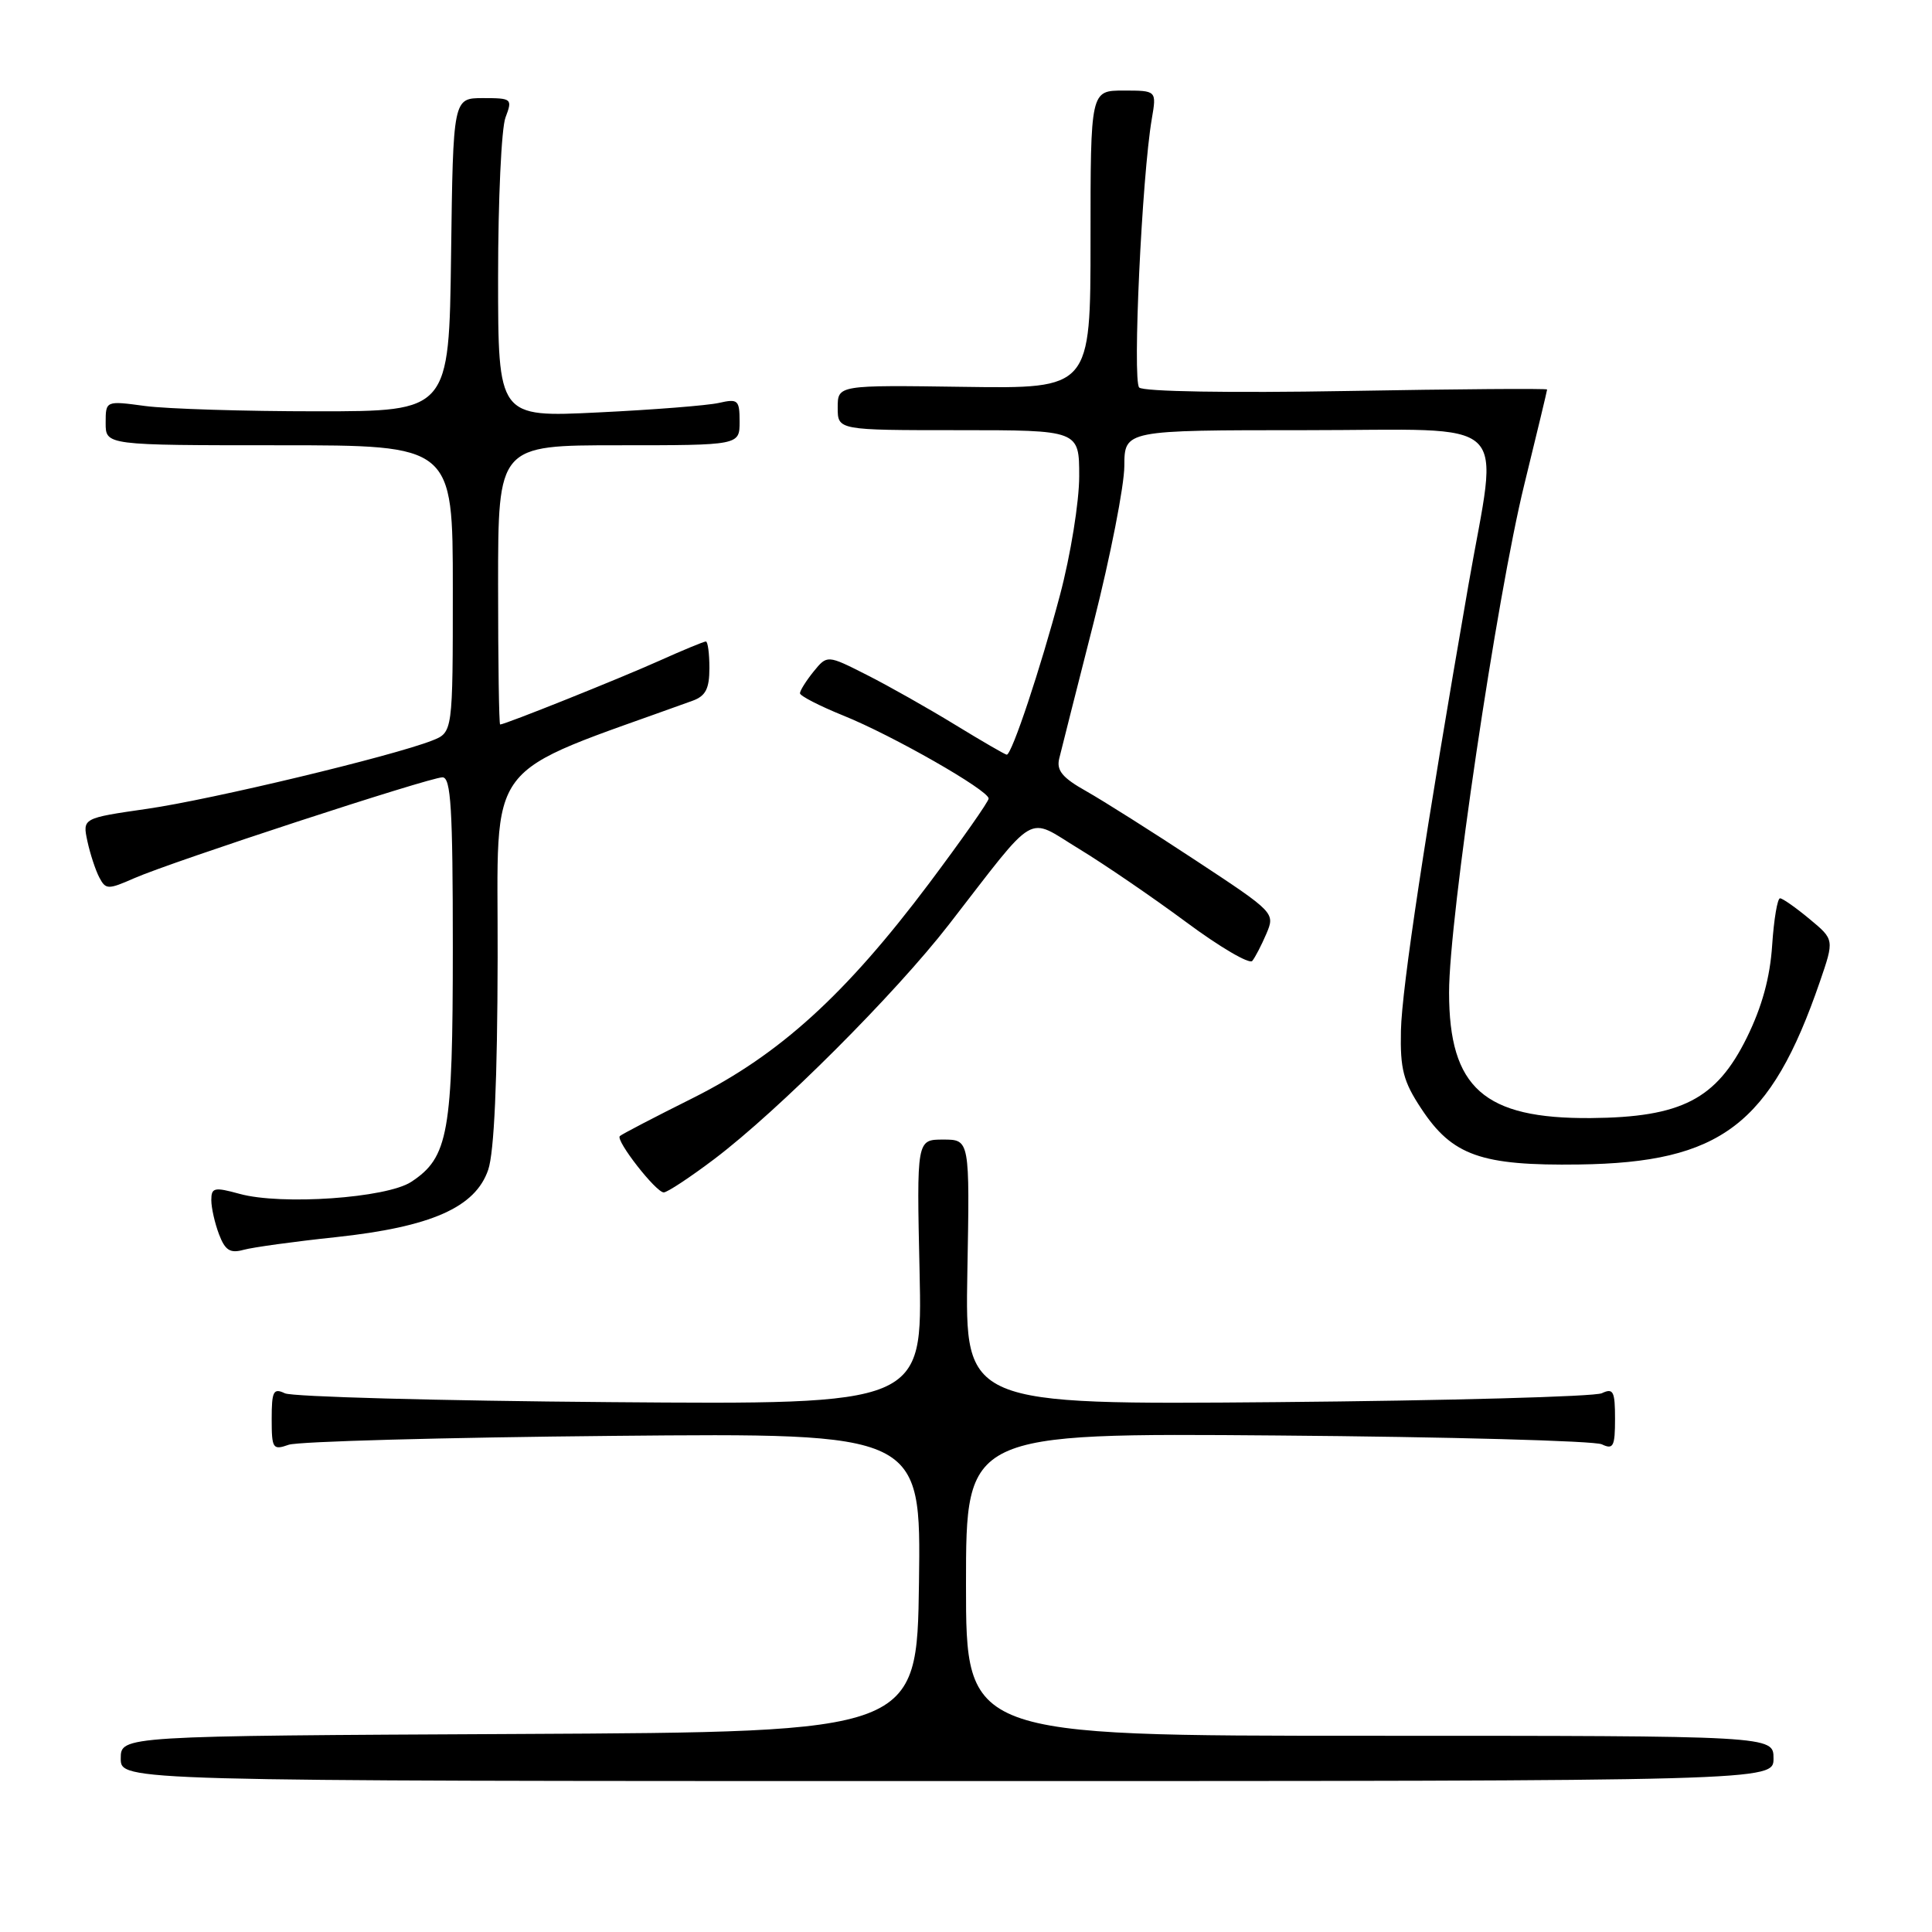 <?xml version="1.0" encoding="UTF-8" standalone="no"?>
<!DOCTYPE svg PUBLIC "-//W3C//DTD SVG 1.1//EN" "http://www.w3.org/Graphics/SVG/1.1/DTD/svg11.dtd" >
<svg xmlns="http://www.w3.org/2000/svg" xmlns:xlink="http://www.w3.org/1999/xlink" version="1.1" viewBox="0 0 256 256">
 <g >
 <path fill="currentColor"
d=" M 235.00 233.00 C 235.00 230.00 235.00 230.00 181.50 230.00 C 128.00 230.00 128.00 230.00 128.00 209.94 C 128.00 189.88 128.00 189.88 169.25 190.21 C 191.94 190.39 211.29 190.92 212.25 191.38 C 213.77 192.11 214.00 191.67 214.00 188.00 C 214.00 184.34 213.77 183.89 212.25 184.61 C 211.29 185.06 191.91 185.59 169.18 185.79 C 127.87 186.14 127.87 186.14 128.18 168.57 C 128.50 151.00 128.50 151.00 124.98 151.00 C 121.46 151.00 121.46 151.00 121.85 168.56 C 122.23 186.12 122.23 186.12 80.86 185.79 C 58.11 185.61 38.71 185.08 37.75 184.62 C 36.23 183.89 36.00 184.34 36.00 188.01 C 36.00 191.96 36.15 192.18 38.25 191.44 C 39.49 191.00 58.85 190.47 81.27 190.26 C 122.04 189.88 122.04 189.88 121.77 209.69 C 121.50 229.50 121.50 229.50 68.75 229.76 C 16.00 230.02 16.00 230.02 16.00 233.01 C 16.00 236.00 16.00 236.00 125.50 236.00 C 235.00 236.00 235.00 236.00 235.00 233.00 Z  M 44.50 163.93 C 57.14 162.57 62.99 159.99 64.69 155.00 C 65.48 152.68 65.91 143.19 65.94 126.86 C 66.01 99.89 63.60 103.06 91.75 92.86 C 93.50 92.23 94.00 91.27 94.00 88.52 C 94.00 86.59 93.79 85.00 93.53 85.00 C 93.27 85.00 90.46 86.16 87.28 87.59 C 81.96 89.97 66.91 96.00 66.27 96.00 C 66.12 96.00 66.00 87.67 66.00 77.50 C 66.00 59.00 66.00 59.00 82.00 59.00 C 98.00 59.00 98.00 59.00 98.00 55.88 C 98.00 53.00 97.79 52.81 95.25 53.39 C 93.74 53.73 86.54 54.30 79.25 54.65 C 66.00 55.30 66.00 55.30 66.00 36.71 C 66.00 26.49 66.44 16.98 66.98 15.57 C 67.92 13.08 67.83 13.00 64.00 13.00 C 60.04 13.00 60.04 13.00 59.77 33.75 C 59.50 54.50 59.50 54.50 42.00 54.50 C 32.38 54.50 22.14 54.18 19.25 53.80 C 14.00 53.09 14.00 53.09 14.00 56.05 C 14.00 59.00 14.00 59.00 37.00 59.00 C 60.00 59.00 60.00 59.00 60.00 78.02 C 60.00 97.05 60.00 97.05 57.25 98.13 C 51.98 100.20 28.05 105.94 19.52 107.17 C 10.93 108.41 10.93 108.41 11.58 111.46 C 11.94 113.13 12.65 115.29 13.15 116.25 C 14.01 117.89 14.30 117.90 17.78 116.37 C 22.81 114.16 56.92 103.00 58.63 103.00 C 59.75 103.00 60.00 107.13 60.00 125.53 C 60.00 150.14 59.43 153.36 54.48 156.61 C 51.20 158.75 37.28 159.72 31.74 158.19 C 28.39 157.27 28.00 157.36 28.00 159.02 C 28.00 160.04 28.46 162.07 29.02 163.55 C 29.83 165.68 30.49 166.10 32.27 165.61 C 33.50 165.27 39.00 164.51 44.50 163.93 Z  M 94.65 153.58 C 103.17 147.13 118.59 131.72 125.74 122.50 C 137.64 107.16 135.89 108.18 142.96 112.47 C 146.35 114.53 152.75 118.91 157.18 122.19 C 161.61 125.48 165.55 127.79 165.93 127.33 C 166.31 126.87 167.15 125.25 167.80 123.73 C 168.97 120.97 168.91 120.91 158.50 114.05 C 152.74 110.25 146.18 106.11 143.94 104.84 C 140.78 103.07 139.97 102.09 140.35 100.52 C 140.62 99.41 142.67 91.30 144.91 82.50 C 147.14 73.70 148.97 64.36 148.98 61.75 C 149.00 57.00 149.00 57.00 173.00 57.00 C 200.96 57.00 198.55 54.70 194.57 77.54 C 188.87 110.32 185.75 130.90 185.63 136.57 C 185.52 141.67 185.95 143.31 188.32 146.89 C 192.43 153.13 196.24 154.48 209.24 154.30 C 228.02 154.05 234.62 149.04 241.14 130.09 C 243.06 124.50 243.06 124.50 239.78 121.78 C 237.98 120.28 236.21 119.04 235.87 119.03 C 235.52 119.01 235.05 121.81 234.82 125.25 C 234.54 129.52 233.48 133.40 231.46 137.50 C 227.43 145.66 222.81 148.05 210.80 148.15 C 196.64 148.26 192.01 144.16 192.01 131.50 C 192.00 121.76 198.33 79.04 201.98 64.19 C 203.64 57.42 205.00 51.76 205.00 51.61 C 205.00 51.46 193.05 51.55 178.43 51.81 C 163.02 52.08 151.49 51.89 150.95 51.35 C 150.04 50.44 151.31 23.37 152.62 15.75 C 153.26 12.00 153.26 12.00 148.88 12.00 C 144.50 12.00 144.50 12.00 144.50 31.75 C 144.50 51.50 144.50 51.50 127.75 51.26 C 111.00 51.02 111.00 51.02 111.00 54.01 C 111.00 57.00 111.00 57.00 127.00 57.00 C 143.00 57.00 143.00 57.00 143.00 63.11 C 143.00 66.48 141.86 73.56 140.45 78.86 C 137.88 88.56 134.07 100.00 133.40 100.00 C 133.20 100.00 130.13 98.22 126.58 96.05 C 123.02 93.87 117.75 90.89 114.86 89.43 C 109.61 86.77 109.61 86.77 107.80 88.99 C 106.81 90.22 106.00 91.51 106.00 91.86 C 106.00 92.21 108.59 93.54 111.75 94.82 C 118.26 97.44 131.00 104.72 131.00 105.81 C 131.00 106.21 127.45 111.26 123.12 117.04 C 112.04 131.79 103.30 139.73 91.86 145.47 C 86.73 148.03 82.35 150.31 82.13 150.54 C 81.55 151.12 86.92 158.00 87.95 158.00 C 88.42 158.00 91.43 156.01 94.65 153.58 Z "/>
</g>
</svg>